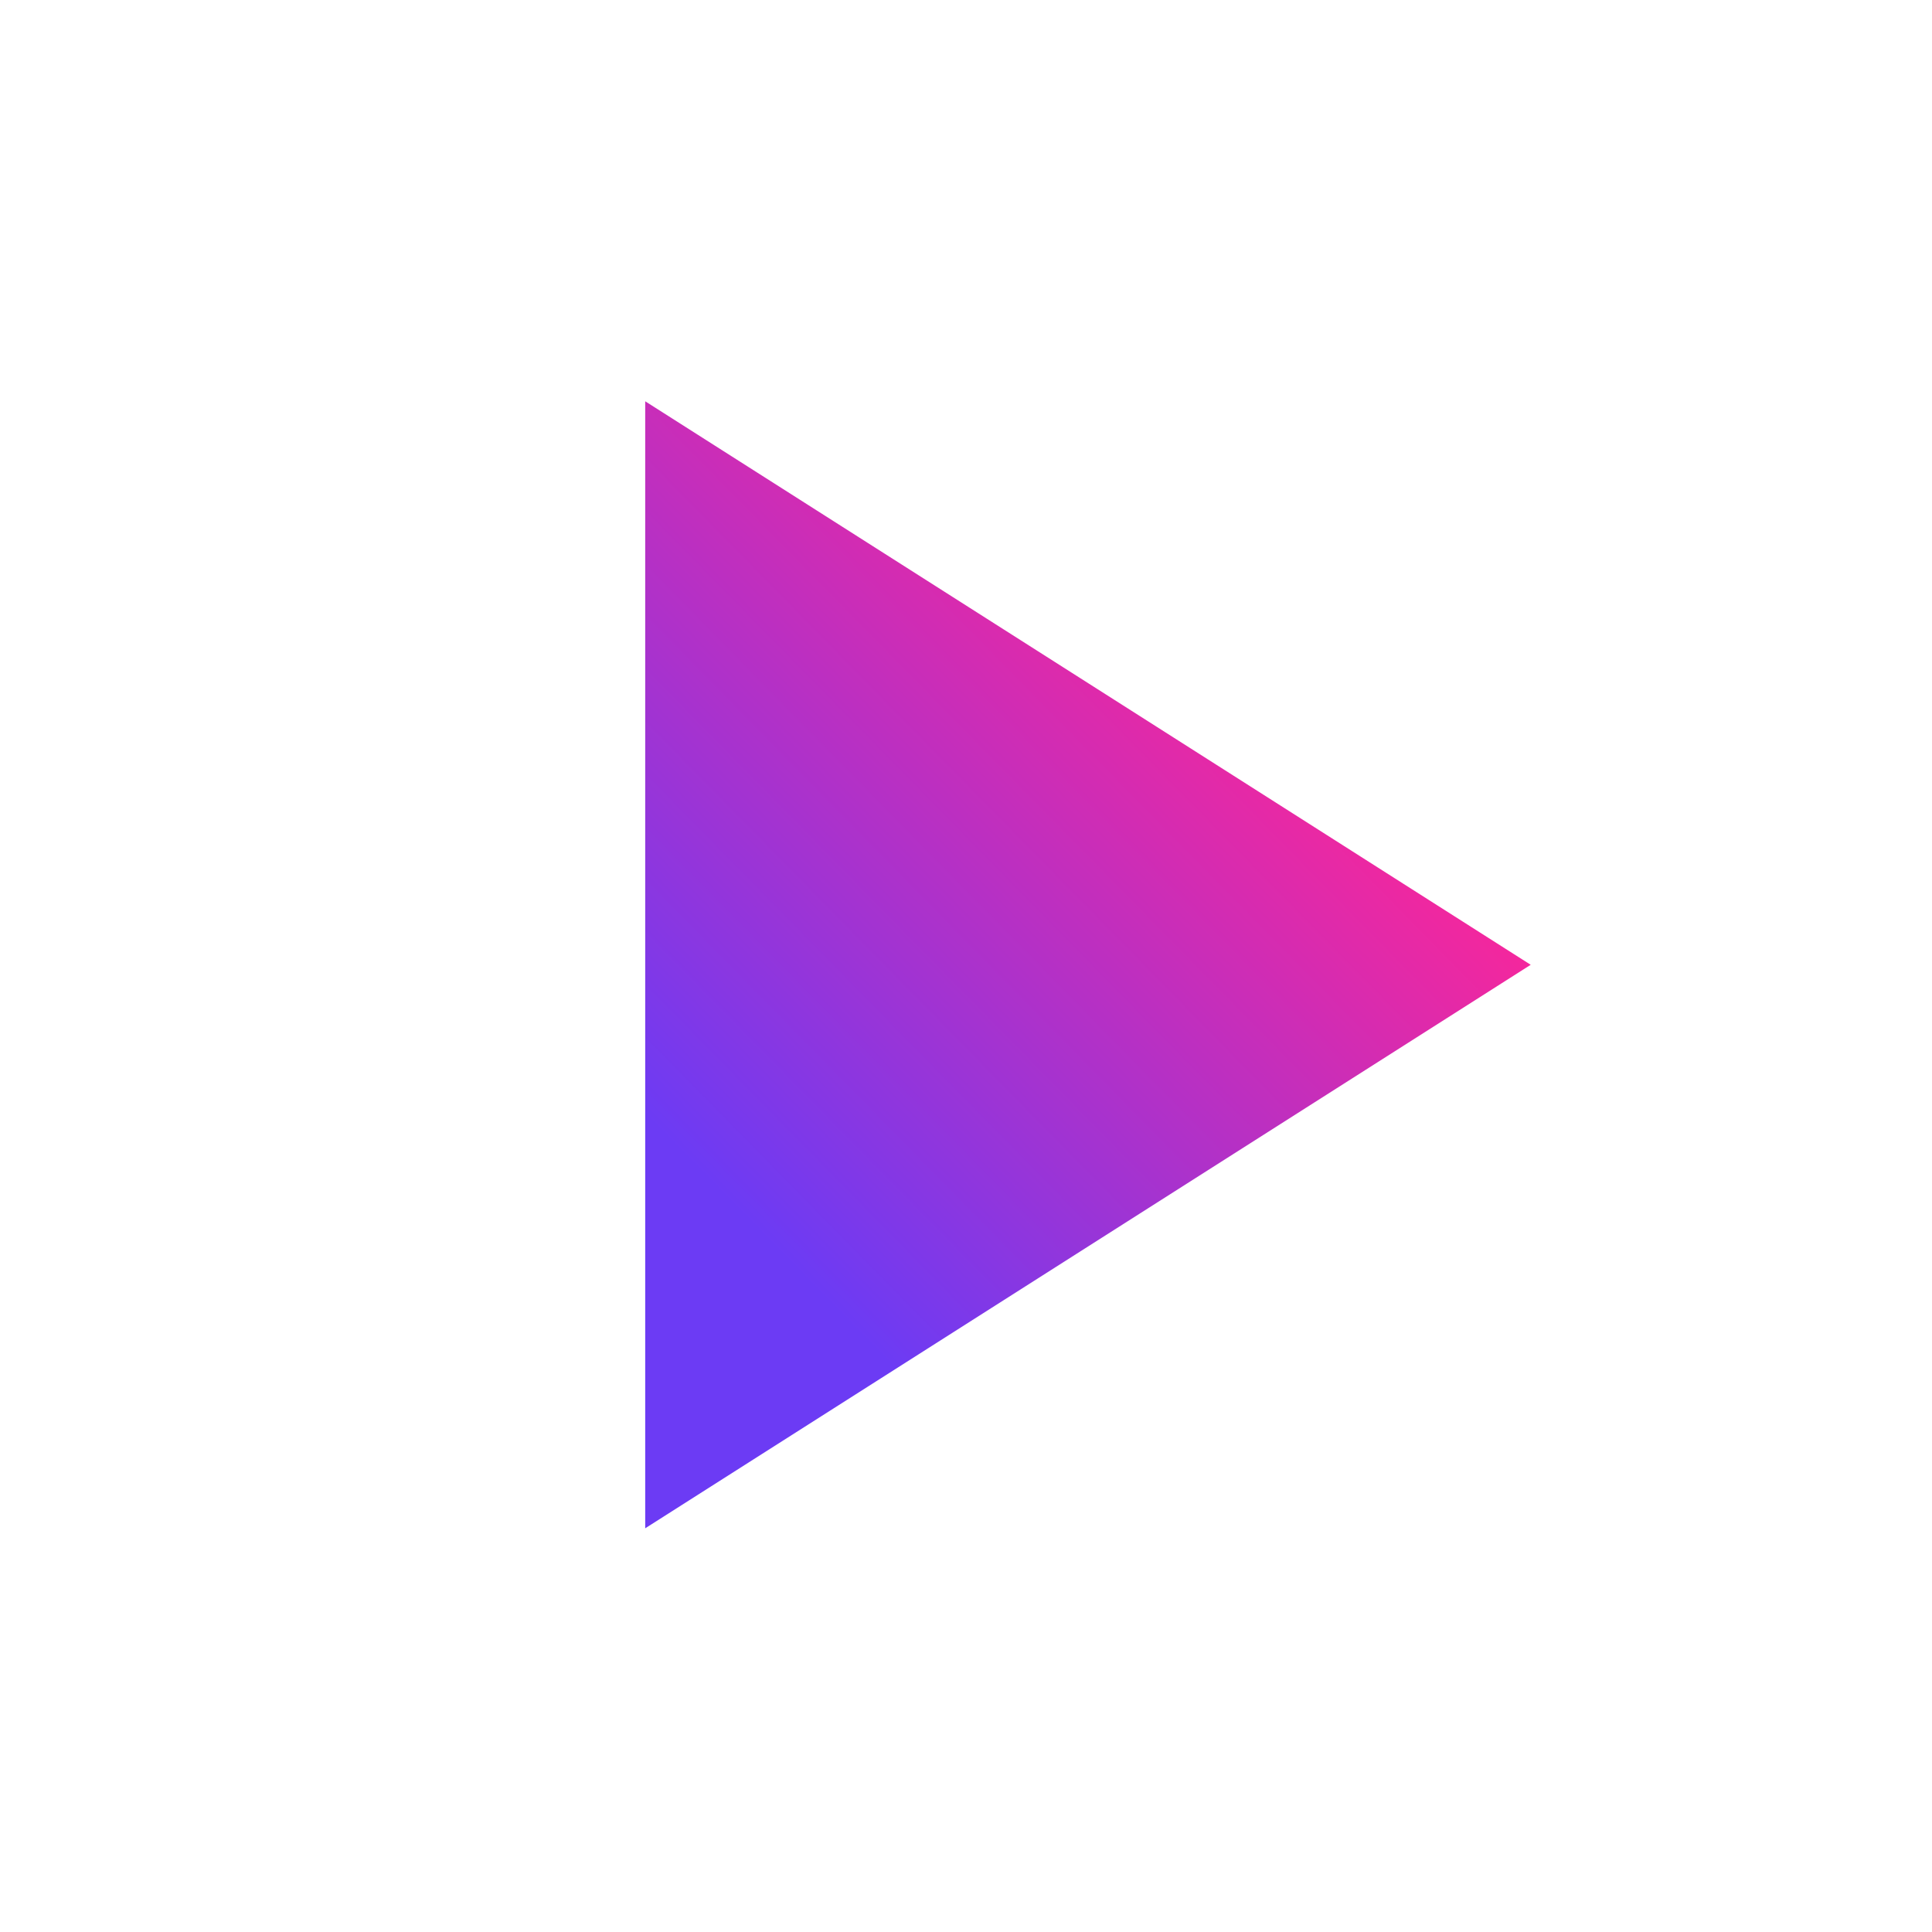 <?xml version="1.0" encoding="UTF-8" standalone="no" ?>
<!DOCTYPE svg PUBLIC "-//W3C//DTD SVG 1.1//EN" "http://www.w3.org/Graphics/SVG/1.1/DTD/svg11.dtd">
<svg xmlns="http://www.w3.org/2000/svg" xmlns:xlink="http://www.w3.org/1999/xlink" version="1.1" width="24" height="24" viewBox="0 0 24 24" xml:space="preserve">
<desc>Created with Fabric.js 5.3.0</desc>
<defs>
</defs>
<g transform="matrix(1 0 0 1 12.015 11.985)" id="npgcpnK93lLZ0klNyuAGn"  >
<path style="stroke: none; stroke-width: 1; stroke-dasharray: none; stroke-linecap: butt; stroke-dashoffset: 0; stroke-linejoin: miter; stroke-miterlimit: 4; fill: none; fill-rule: nonzero; opacity: 1;" vector-effect="non-scaling-stroke"  transform=" translate(-12, -12)" d="M 0 0 L 24 0 L 24 24 L 0 24 z" stroke-linecap="round" />
</g>
<g transform="matrix(1 0 0 1 13.515 11.985)" id="7vaBhA6G51qN_nErFAIqS"  >
<linearGradient id="SVGID_227" gradientUnits="userSpaceOnUse" gradientTransform="matrix(1 0 0 1 8 5)"  x1="1.428" y1="10.331" x2="7.967" y2="3.907">
<stop offset="0%" style="stop-color:#6C3BF4;stop-opacity: 1"/>
<stop offset="100%" style="stop-color:#F4279D;stop-opacity: 1"/>
</linearGradient>
<path style="stroke: none; stroke-width: 1; stroke-dasharray: none; stroke-linecap: butt; stroke-dashoffset: 0; stroke-linejoin: miter; stroke-miterlimit: 4; fill: url(#SVGID_227); fill-rule: nonzero; opacity: 1;" vector-effect="non-scaling-stroke"  transform=" translate(-13.5, -12)" d="M 8 5 L 8 19 L 19 12 z" stroke-linecap="round" />
</g>
</svg>